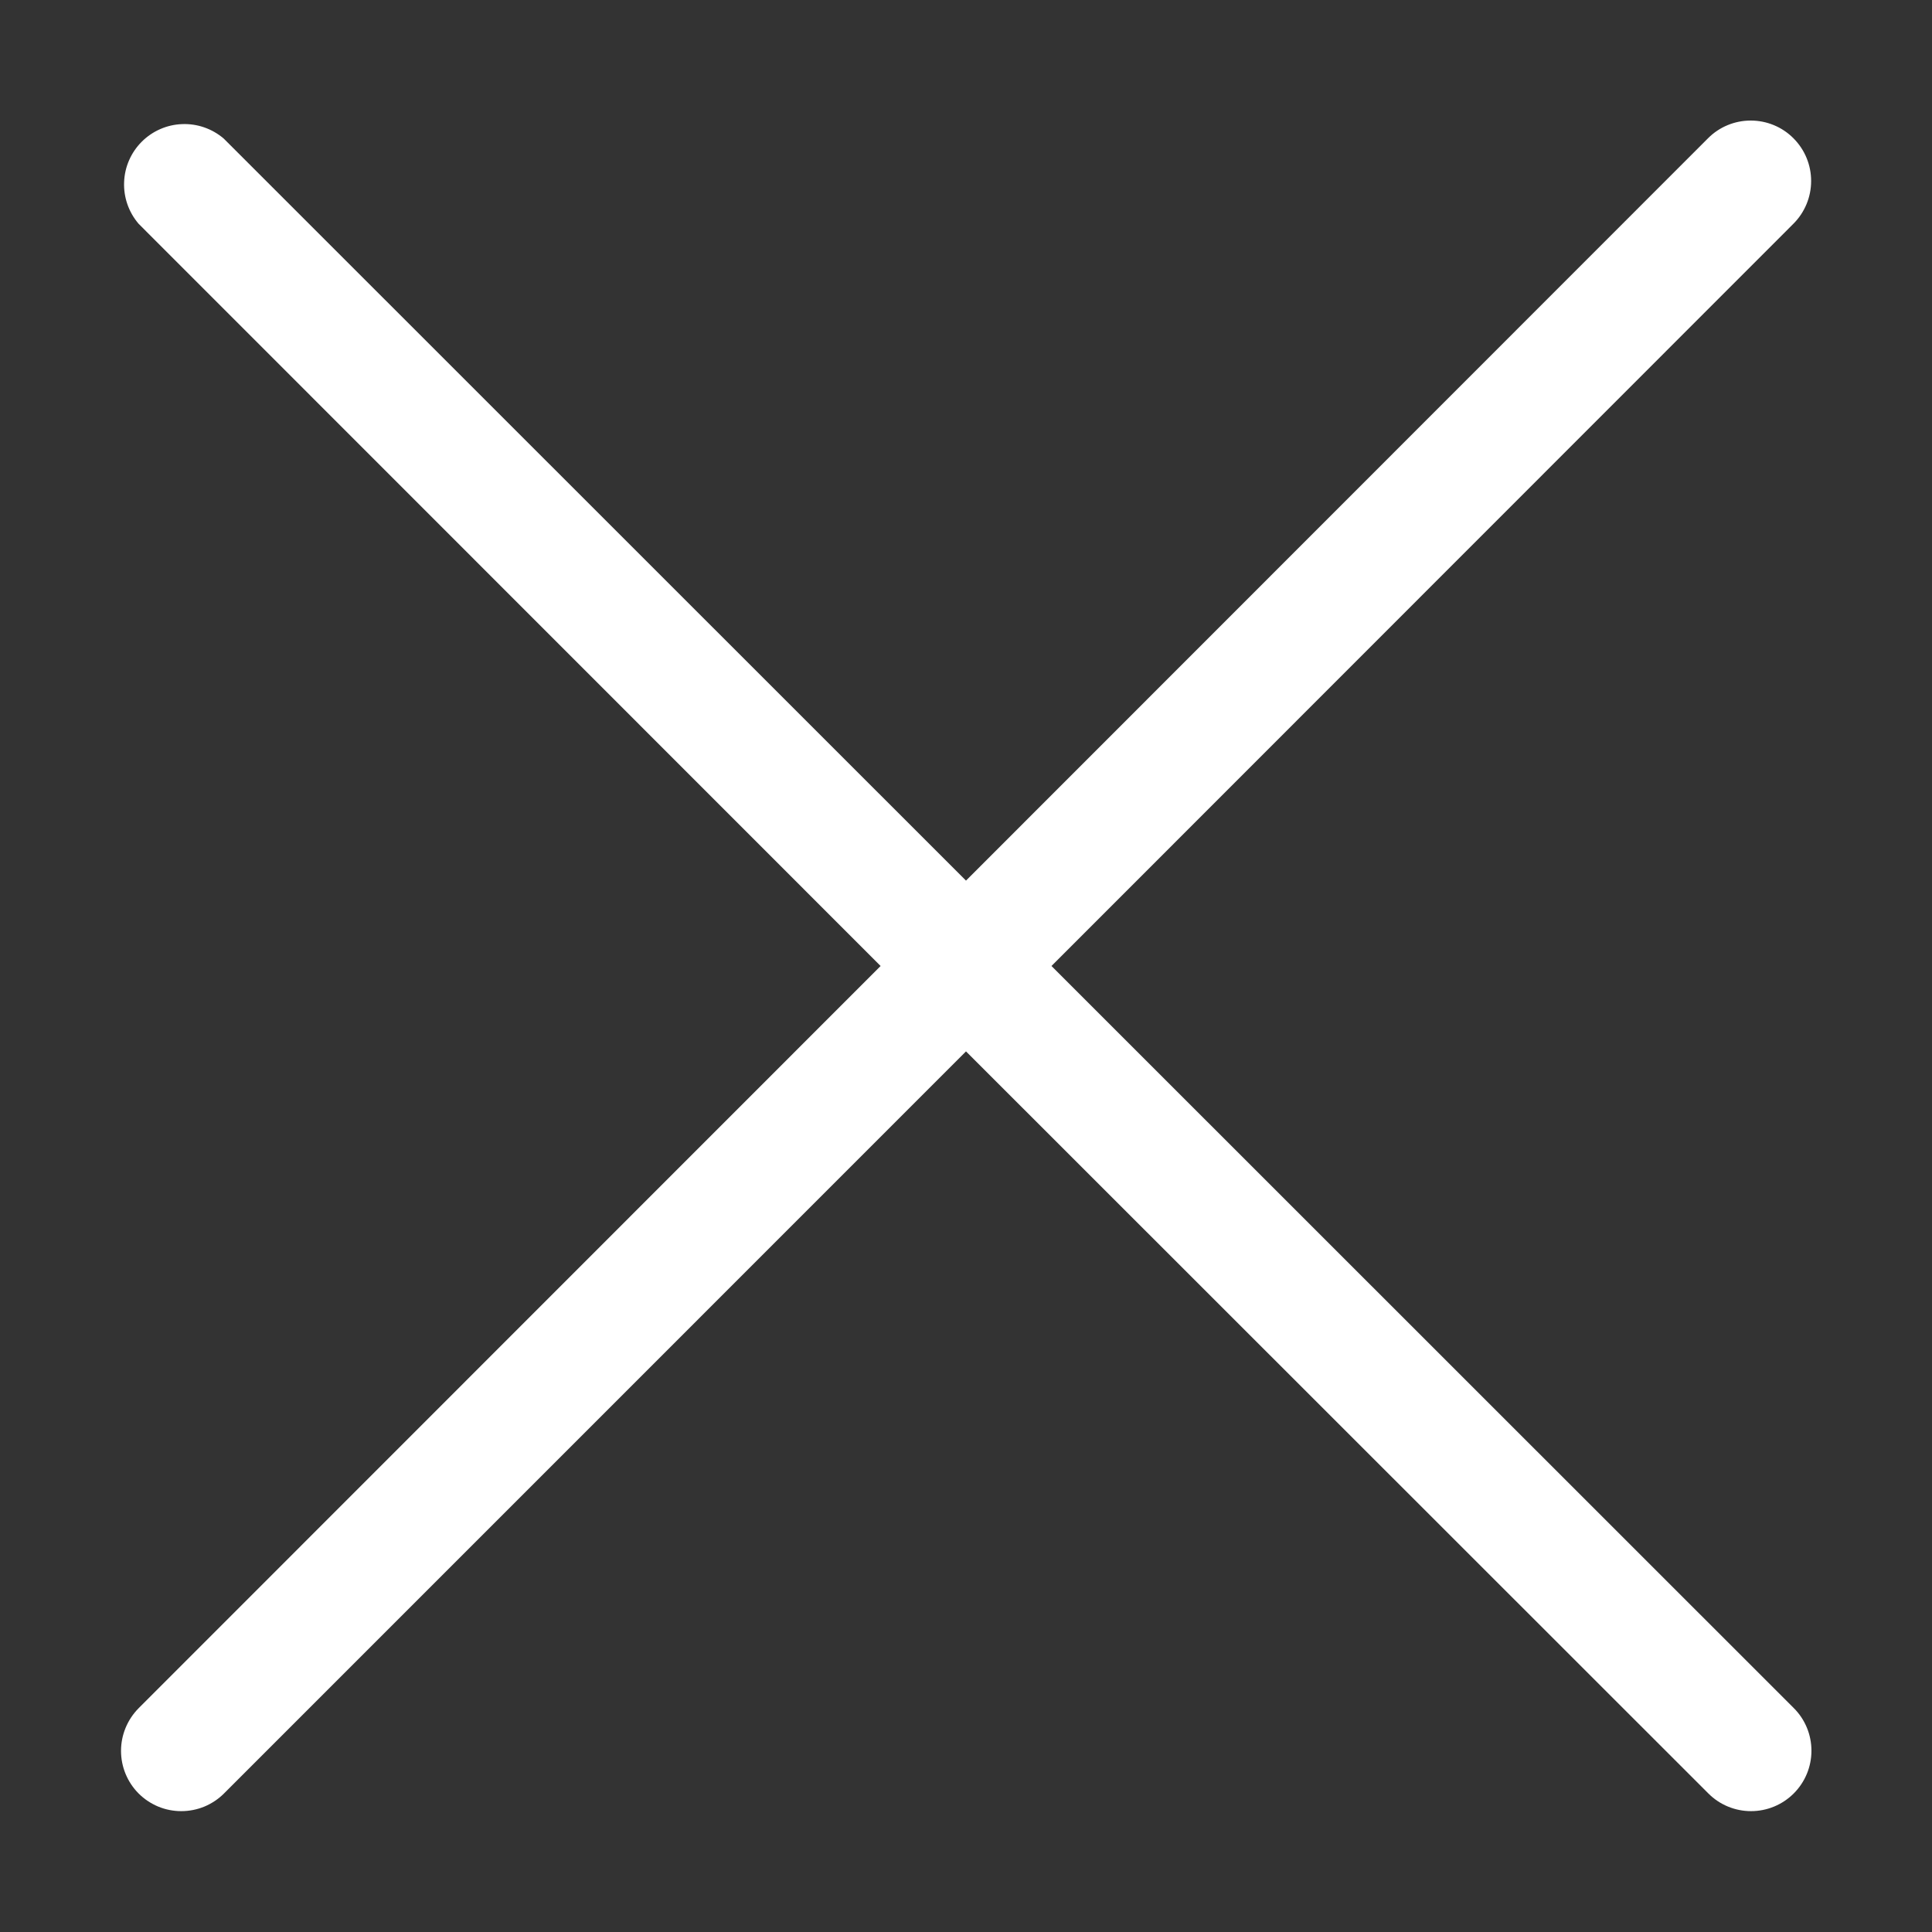 <svg width="25" height="25" viewBox="0 0 25 25" fill="none" xmlns="http://www.w3.org/2000/svg">
<rect x="0" y="0" width="25" height="25" fill="#333333" stroke="none"/>
<path d="M1.793 23.207C1.866 23.28 1.952 23.337 2.047 23.377C2.141 23.416 2.243 23.436 2.346 23.436C2.448 23.436 2.55 23.416 2.645 23.377C2.74 23.337 2.826 23.28 2.899 23.207L12.5 13.605L22.106 23.207C22.252 23.354 22.451 23.436 22.658 23.436C22.866 23.436 23.064 23.354 23.211 23.207C23.358 23.06 23.44 22.862 23.44 22.654C23.44 22.447 23.358 22.248 23.211 22.102L13.606 12.5L23.207 2.895C23.354 2.748 23.436 2.549 23.436 2.342C23.436 2.134 23.354 1.936 23.207 1.789C23.061 1.642 22.862 1.56 22.654 1.56C22.447 1.56 22.248 1.642 22.102 1.789L12.5 11.395L2.895 1.793C2.745 1.665 2.553 1.598 2.356 1.606C2.16 1.613 1.973 1.695 1.834 1.834C1.695 1.973 1.613 2.16 1.606 2.356C1.598 2.553 1.665 2.745 1.793 2.895L11.395 12.5L1.793 22.105C1.648 22.252 1.566 22.45 1.566 22.656C1.566 22.863 1.648 23.061 1.793 23.207Z" fill="white"/>
</svg>
